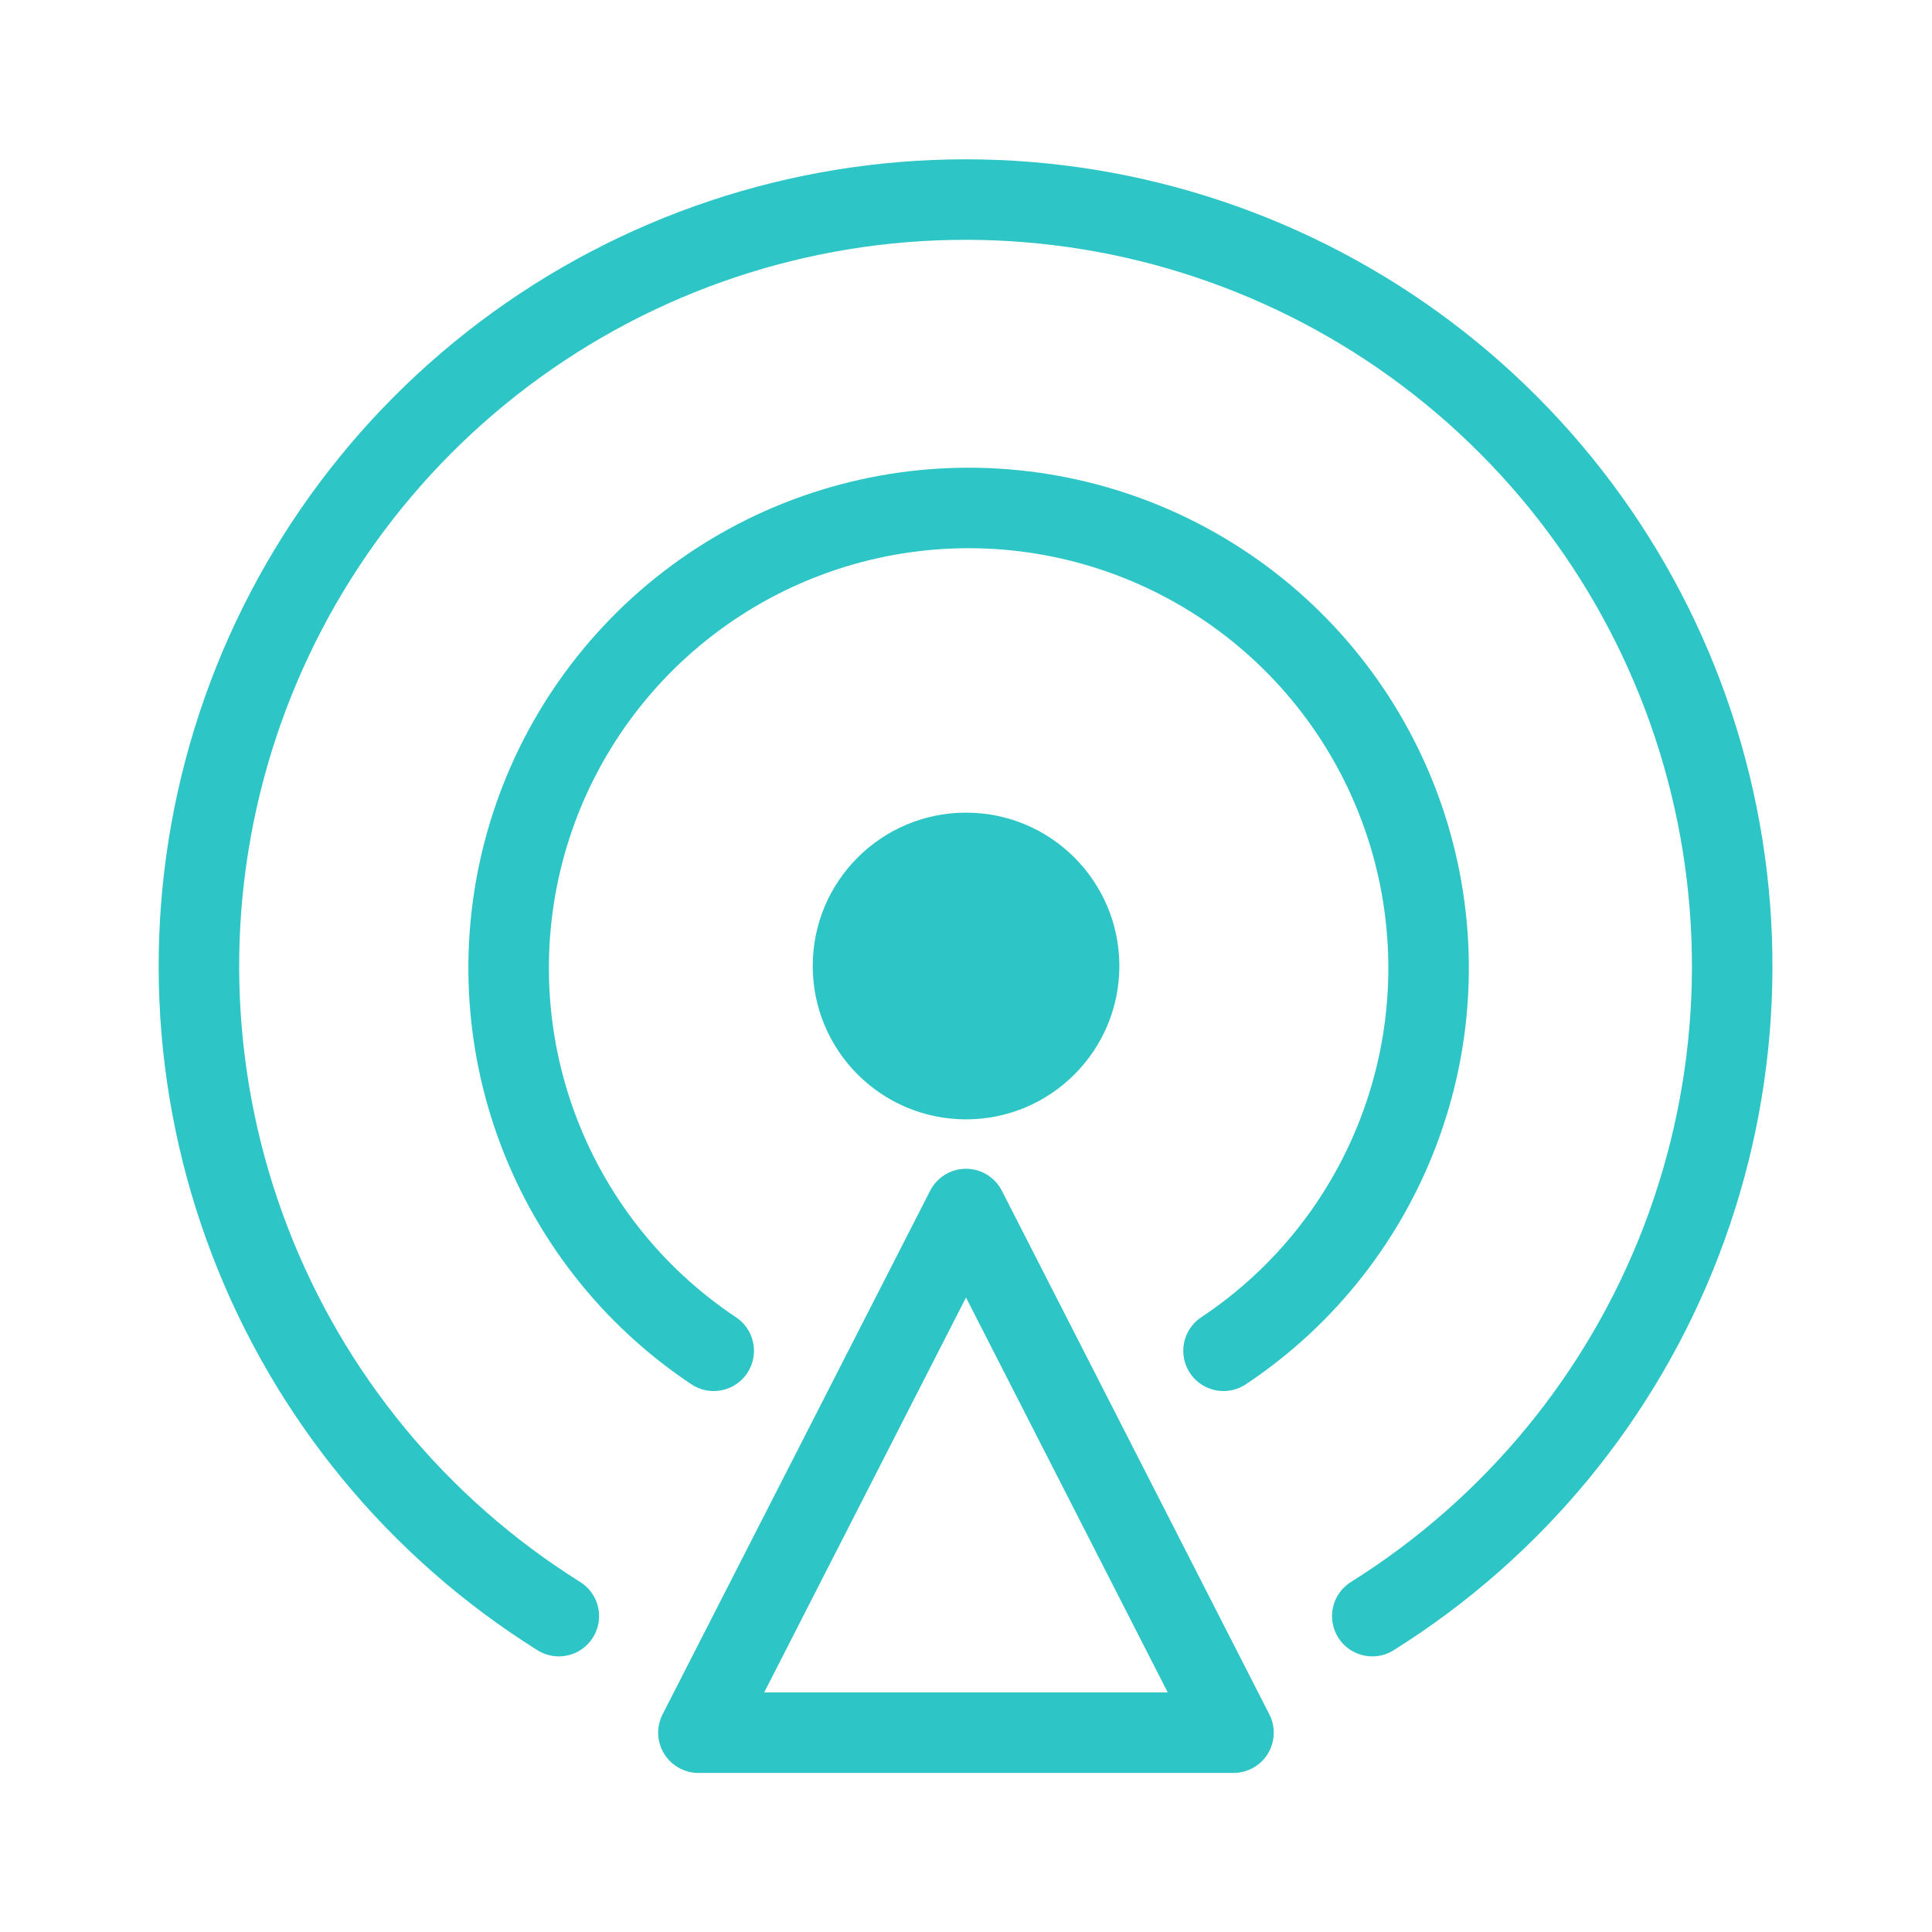 <svg width="24" height="24" viewBox="0 0 24 24" fill="none" xmlns="http://www.w3.org/2000/svg">
<path d="M6.942 20.076C5.19 18.979 3.841 17.342 3.102 15.412C2.362 13.481 2.27 11.362 2.841 9.374C3.411 7.387 4.613 5.64 6.264 4.396C7.916 3.152 9.927 2.479 11.995 2.479C14.062 2.479 16.073 3.152 17.725 4.396C19.376 5.64 20.578 7.387 21.148 9.374C21.719 11.362 21.627 13.481 20.887 15.412C20.148 17.342 18.799 18.979 17.047 20.076" stroke="#2DC5C5" stroke-linecap="round" stroke-linejoin="round"/>
<path d="M8.866 16.78C7.845 16.101 7.07 15.11 6.655 13.956C6.24 12.801 6.208 11.545 6.563 10.37C6.918 9.196 7.642 8.167 8.627 7.436C9.612 6.705 10.806 6.31 12.033 6.31C13.259 6.31 14.454 6.705 15.439 7.436C16.424 8.167 17.147 9.196 17.502 10.37C17.857 11.545 17.825 12.801 17.41 13.956C16.996 15.11 16.221 16.101 15.199 16.78" stroke="#2DC5C5" stroke-linecap="round" stroke-linejoin="round"/>
<path d="M12.001 13.905C13.052 13.905 13.905 13.052 13.905 12C13.905 10.948 13.052 10.095 12.001 10.095C10.948 10.095 10.096 10.948 10.096 12C10.096 13.052 10.948 13.905 12.001 13.905Z" fill="#2DC5C5"/>
<path d="M15.323 21.524H8.676L12 15.019L15.323 21.524Z" stroke="#2DC5C5" stroke-linejoin="round"/>
</svg>
